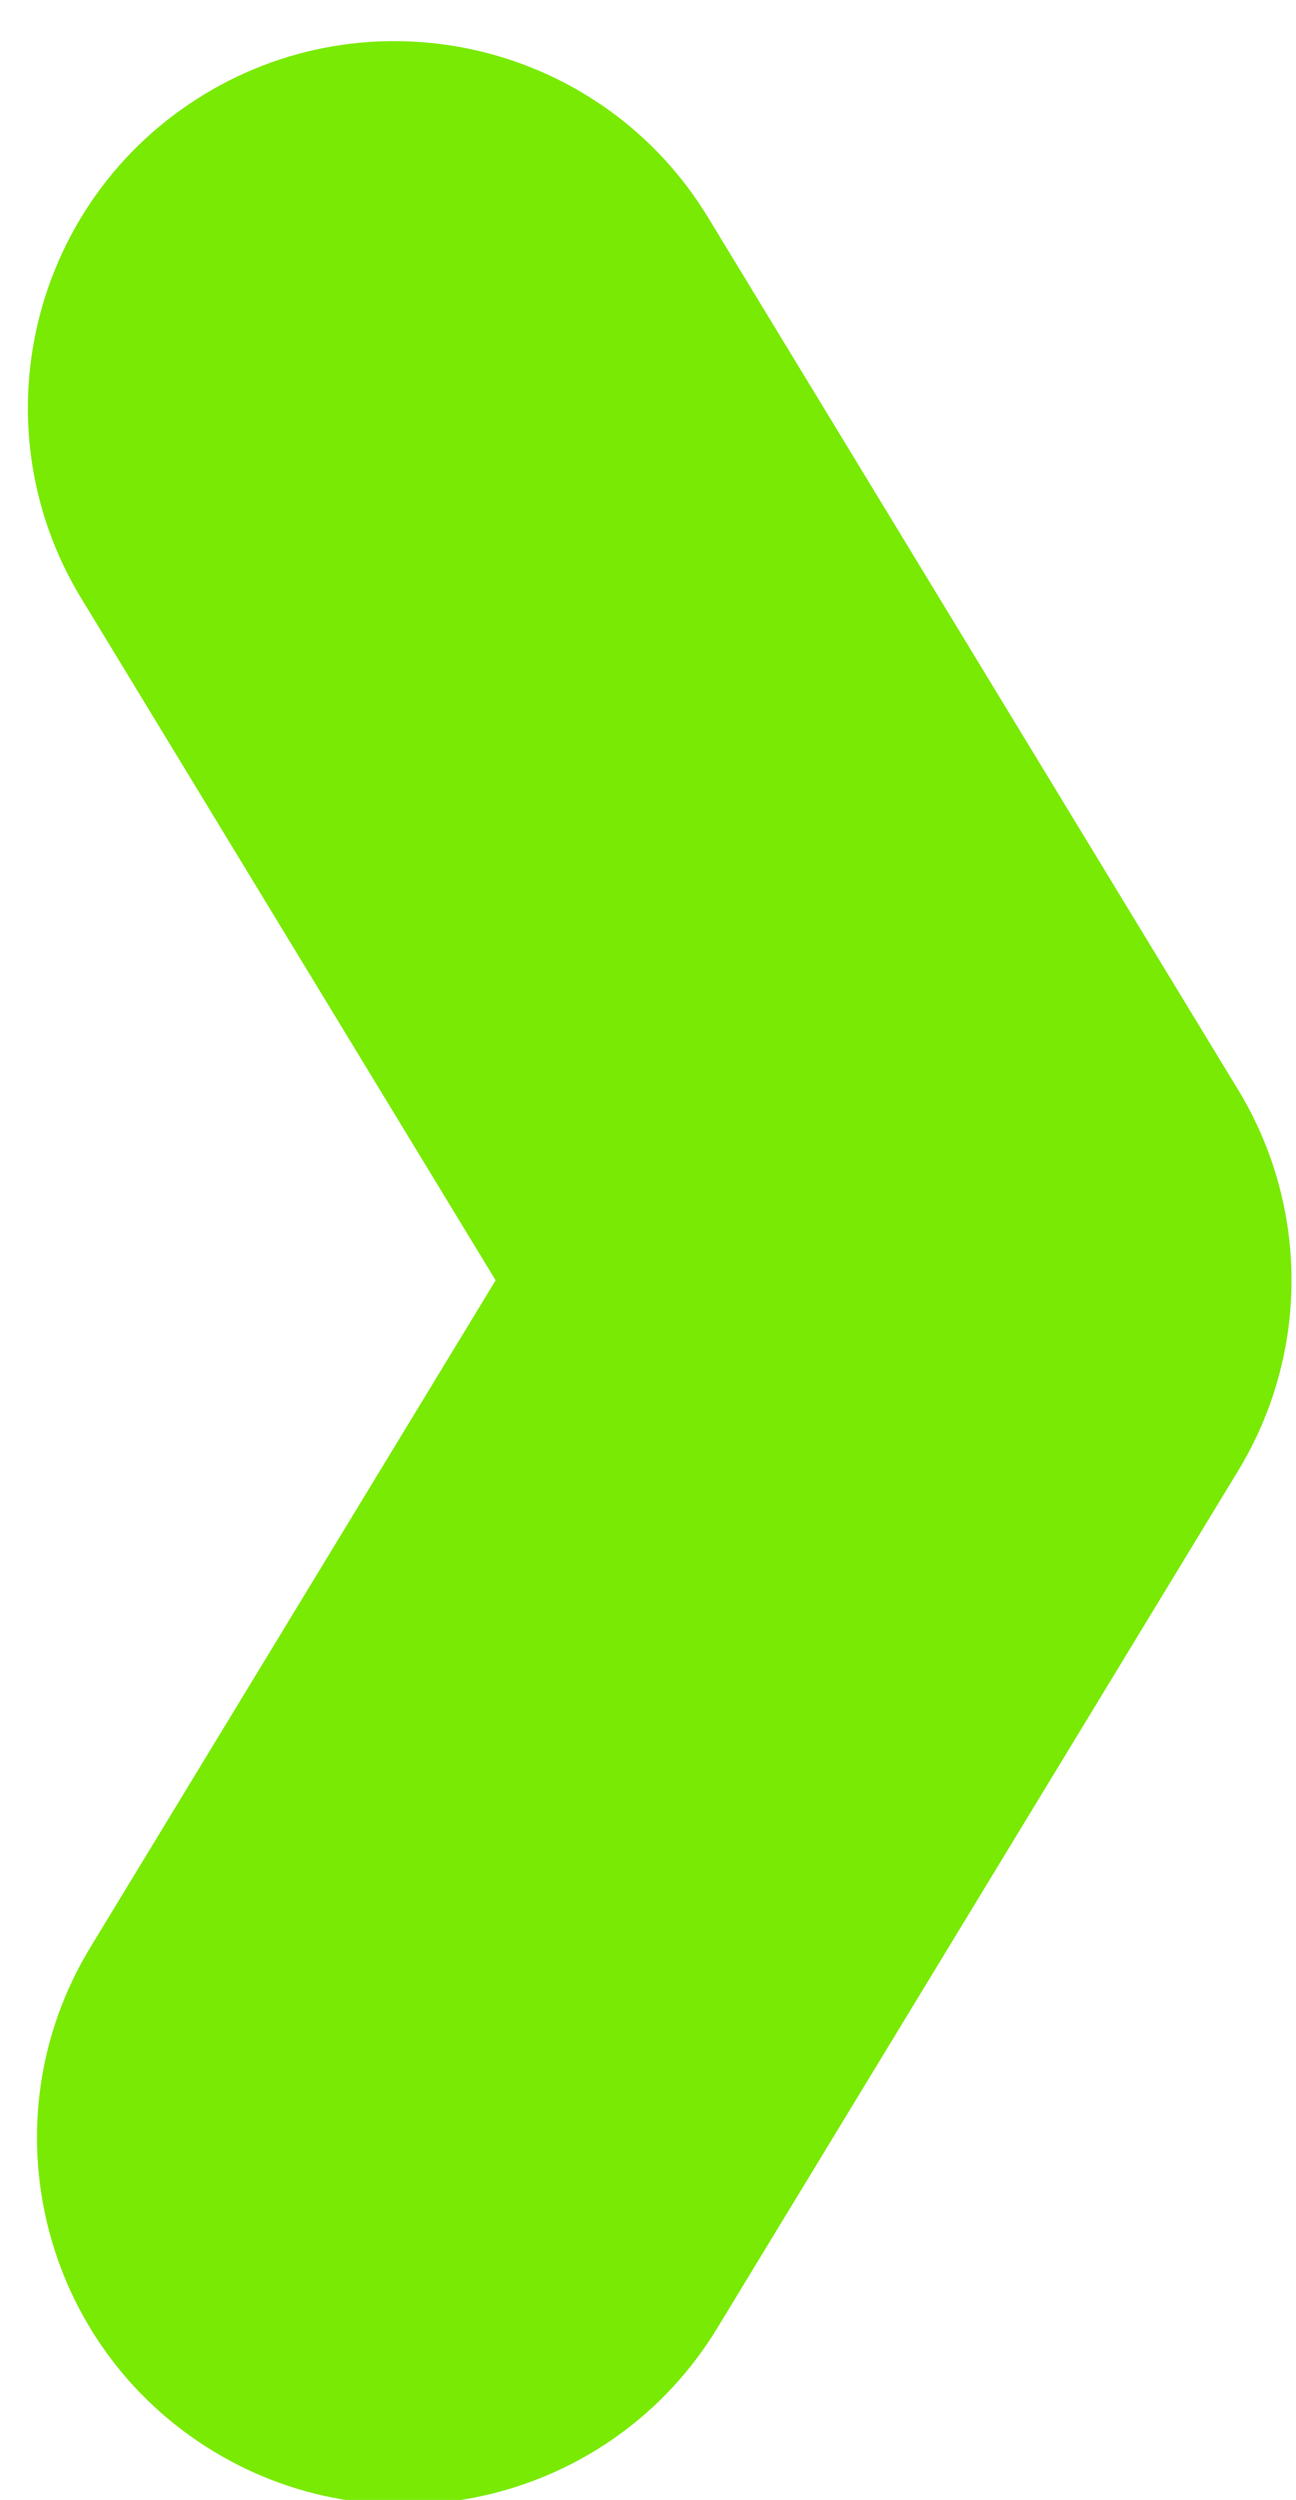 <?xml version="1.0" encoding="UTF-8" standalone="no"?>
<!DOCTYPE svg PUBLIC "-//W3C//DTD SVG 1.1//EN" "http://www.w3.org/Graphics/SVG/1.1/DTD/svg11.dtd">
<svg width="100%" height="100%" viewBox="0 0 69 133" version="1.1" xmlns="http://www.w3.org/2000/svg" xmlns:xlink="http://www.w3.org/1999/xlink" xml:space="preserve" xmlns:serif="http://www.serif.com/" style="fill-rule:evenodd;clip-rule:evenodd;stroke-linejoin:round;stroke-miterlimit:2;">
    <g transform="matrix(1,0,0,1,-5230,-1499)">
        <g id="Start-Soundsystem" serif:id="Start Soundsystem" transform="matrix(1,0,0,1,4710.37,63.99)">
            <rect x="0" y="0" width="1080" height="1920" style="fill:none;"/>
            <g id="Logo">
            </g>
            <g transform="matrix(0.273,0,0,0.449,61.74,-2159.43)">
                <path d="M1693.08,8076.31L1773.91,8157.14C1773.91,8157.14 1694.86,8236.19 1694.86,8236.19C1674.36,8256.69 1685.12,8283.43 1718.86,8295.88C1752.59,8308.33 1796.62,8301.8 1817.12,8281.3L1918.73,8179.69C1932.59,8165.83 1932.59,8148.44 1918.73,8134.58L1815.34,8031.2C1794.85,8010.7 1750.82,8004.17 1717.08,8016.62C1683.34,8029.07 1672.59,8055.81 1693.08,8076.31Z" style="fill:rgb(121,234,4);"/>
            </g>
            <g id="index_dots">
            </g>
        </g>
    </g>
</svg>

